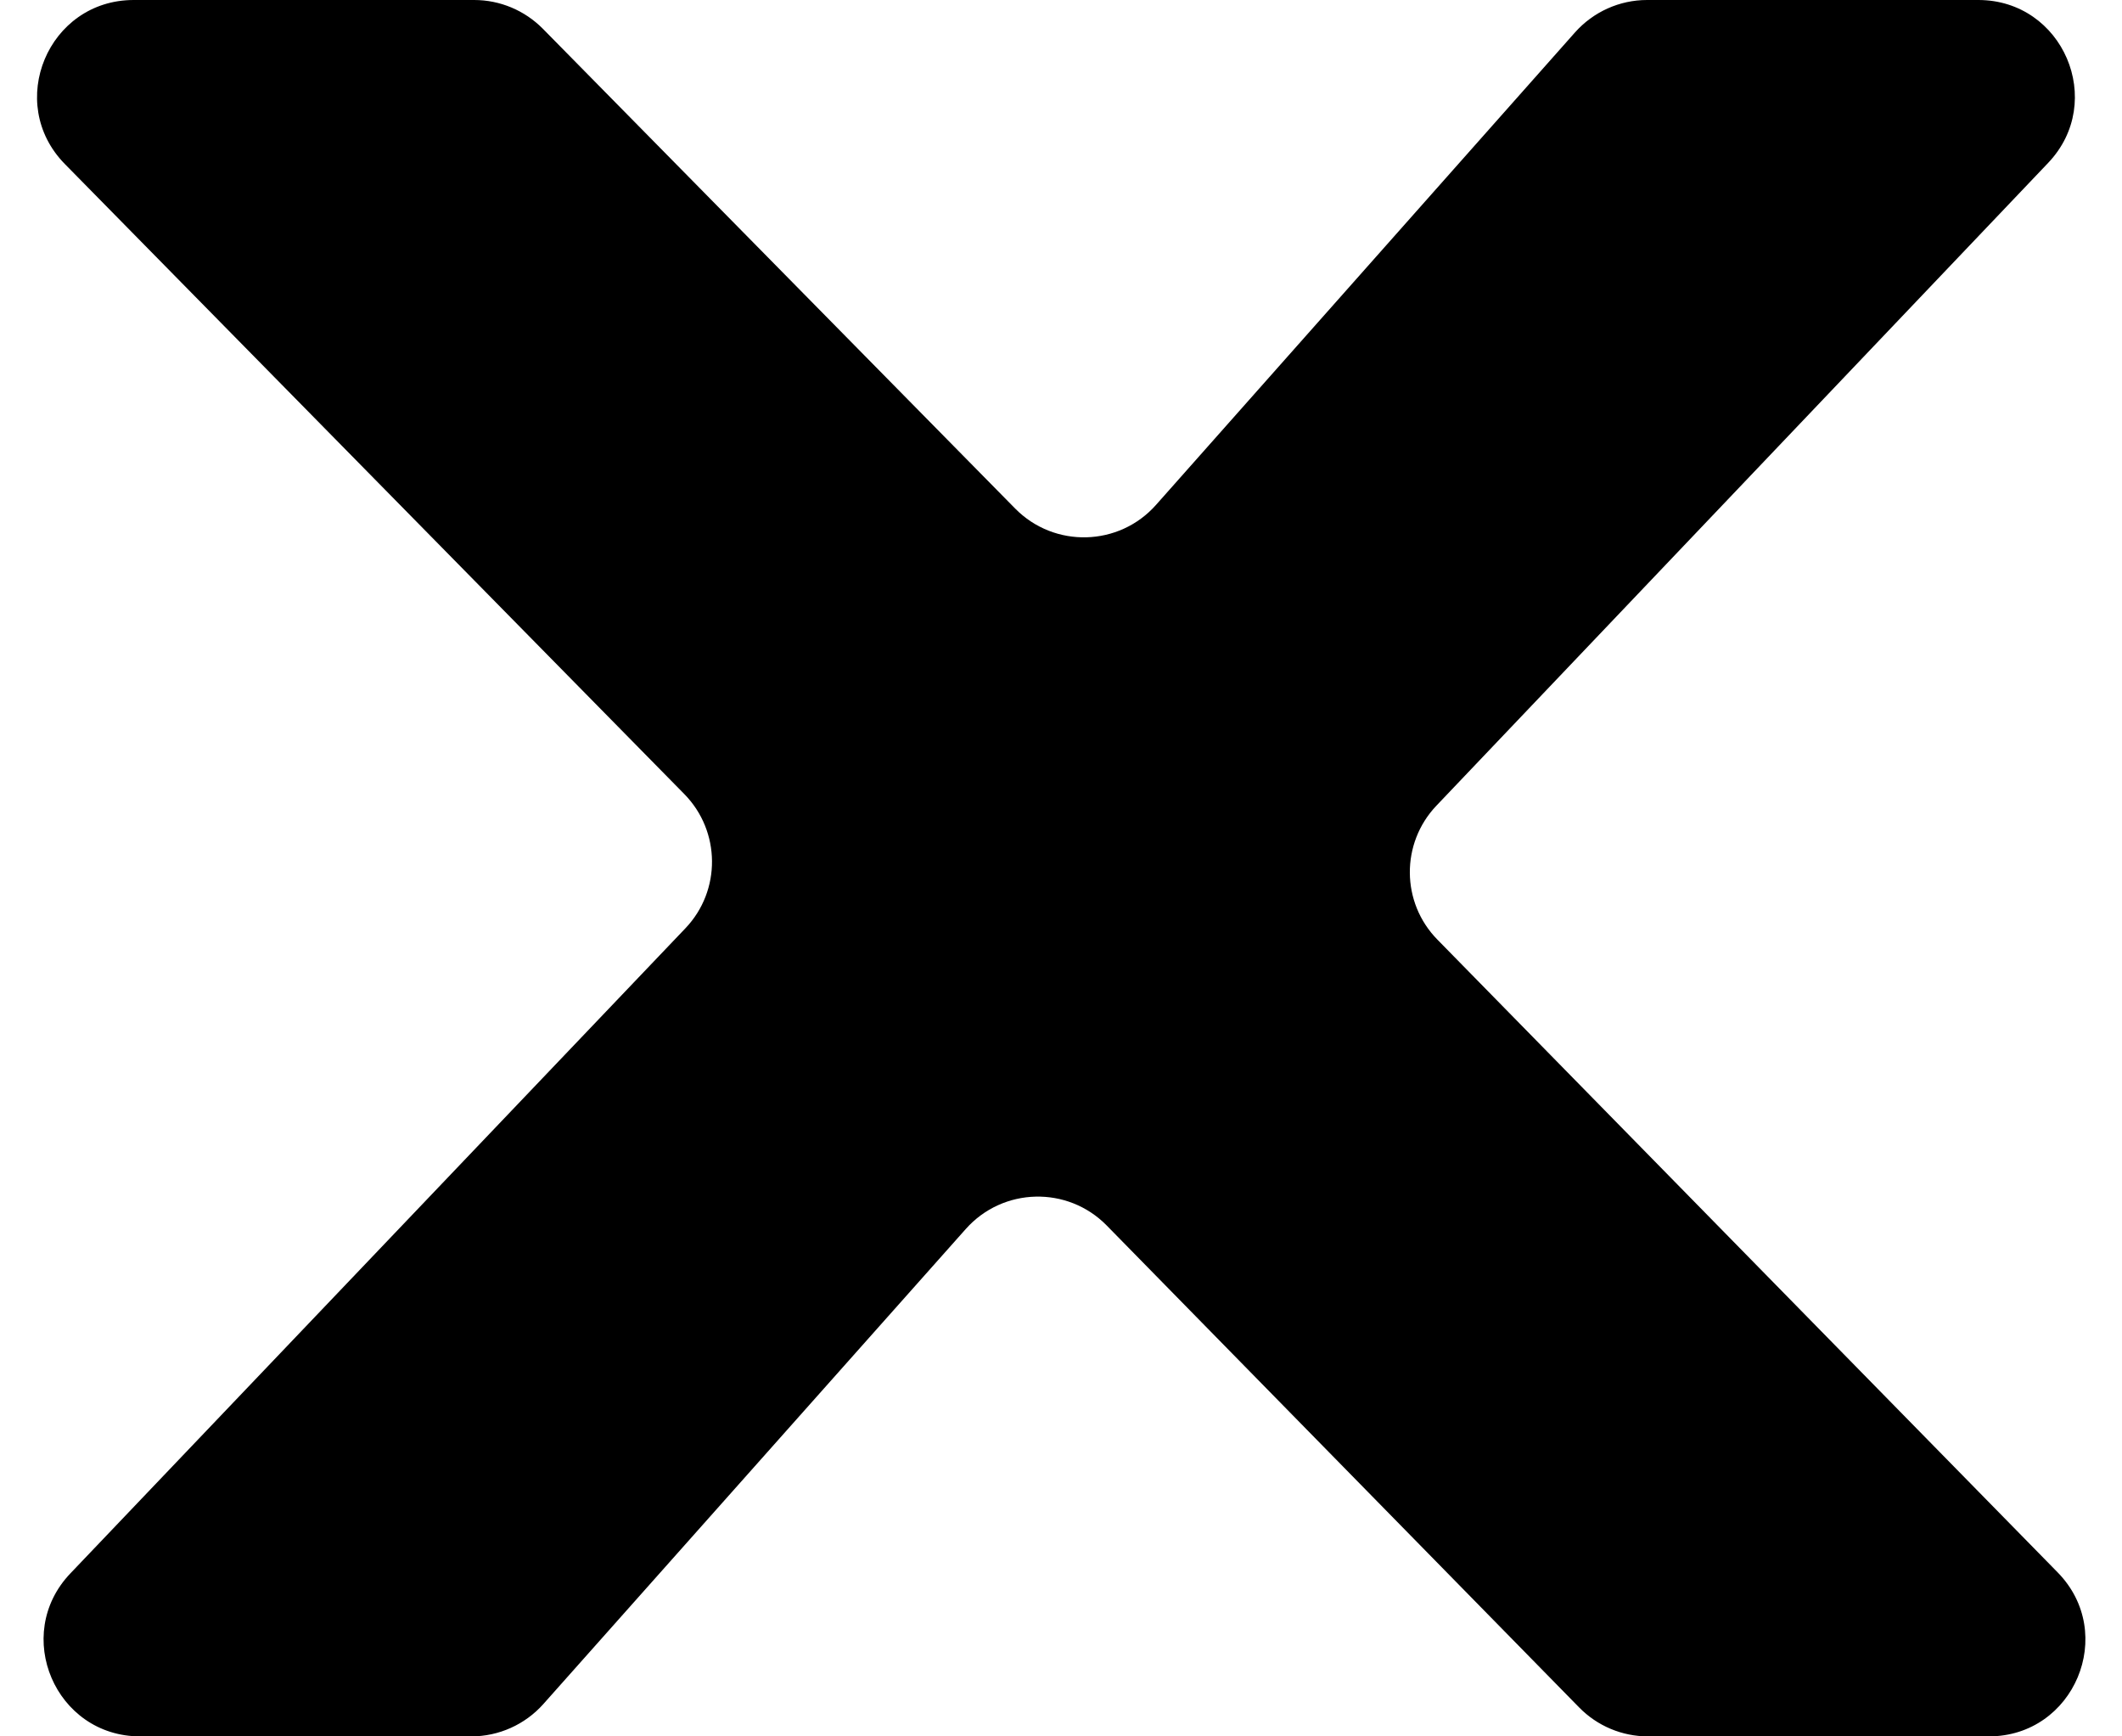 <svg width="22" height="18" viewBox="0 0 22 18" fill="none" xmlns="http://www.w3.org/2000/svg">
<path d="M17.086 18C16.817 18 16.56 17.892 16.372 17.7L11.474 12.704C11.069 12.291 10.398 12.307 10.013 12.74L5.633 17.665C5.443 17.878 5.171 18 4.886 18H1.453C0.574 18 0.123 16.946 0.73 16.31L7.106 9.623C7.478 9.233 7.473 8.617 7.095 8.232L0.673 1.701C0.051 1.069 0.499 0 1.386 0H4.916C5.184 0 5.44 0.108 5.628 0.298L10.525 5.272C10.931 5.684 11.601 5.667 11.985 5.234L16.328 0.337C16.518 0.123 16.79 0 17.076 0H20.51C21.389 0 21.84 1.053 21.234 1.689L14.892 8.352C14.521 8.742 14.525 9.357 14.903 9.741L21.333 16.3C21.953 16.933 21.505 18 20.619 18H17.086Z" fill="black"/>
</svg>
